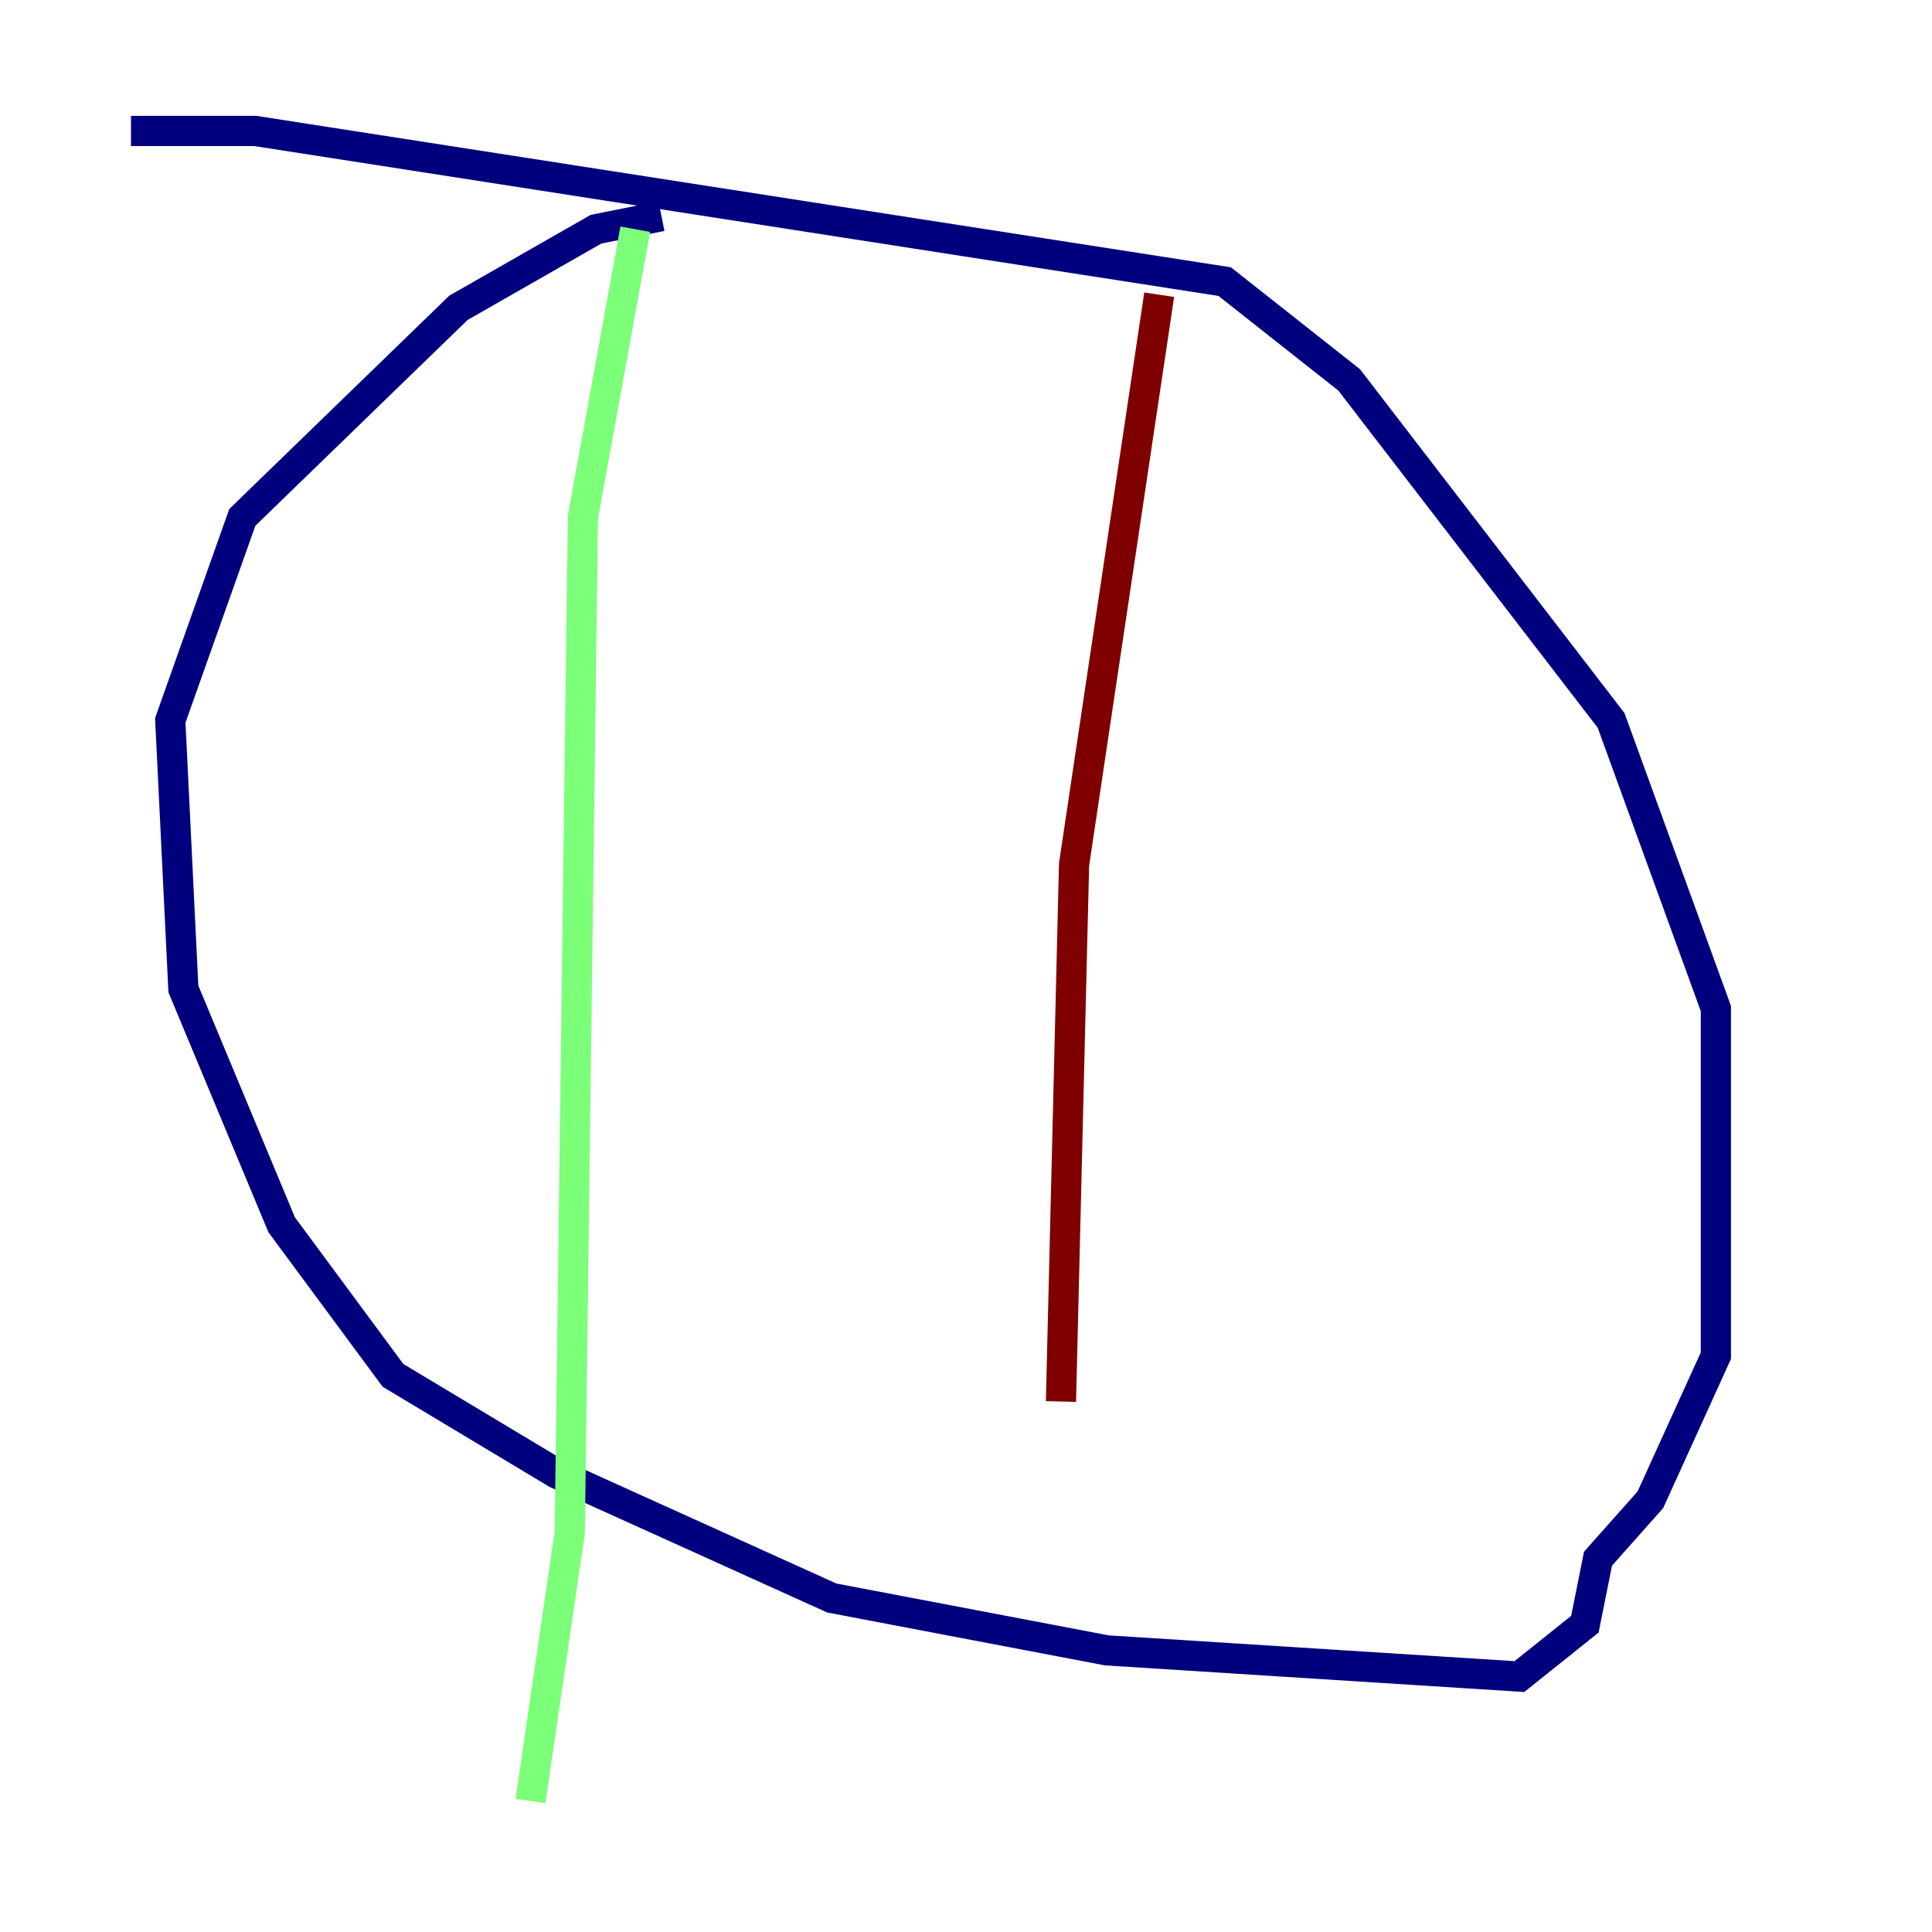 <?xml version="1.0" encoding="utf-8" ?>
<svg baseProfile="tiny" height="128" version="1.2" viewBox="0,0,128,128" width="128" xmlns="http://www.w3.org/2000/svg" xmlns:ev="http://www.w3.org/2001/xml-events" xmlns:xlink="http://www.w3.org/1999/xlink"><defs /><polyline fill="none" points="43.824,14.319 39.485,15.186 30.373,20.393 16.054,34.278 11.281,47.729 12.149,65.519 18.658,81.139 26.034,91.119 36.881,97.627 55.105,105.871 73.329,109.342 100.664,111.078 105.003,107.607 105.871,103.268 109.342,99.363 113.681,89.817 113.681,66.82 106.739,47.729 89.383,25.166 81.139,18.658 16.922,8.678 8.678,8.678" stroke="#00007f" stroke-width="2" /><polyline fill="none" points="42.088,15.186 38.617,34.278 37.749,101.532 35.146,119.322" stroke="#7cff79" stroke-width="2" /><polyline fill="none" points="76.8,19.525 71.159,57.275 70.291,92.854" stroke="#7f0000" stroke-width="2" /></svg>